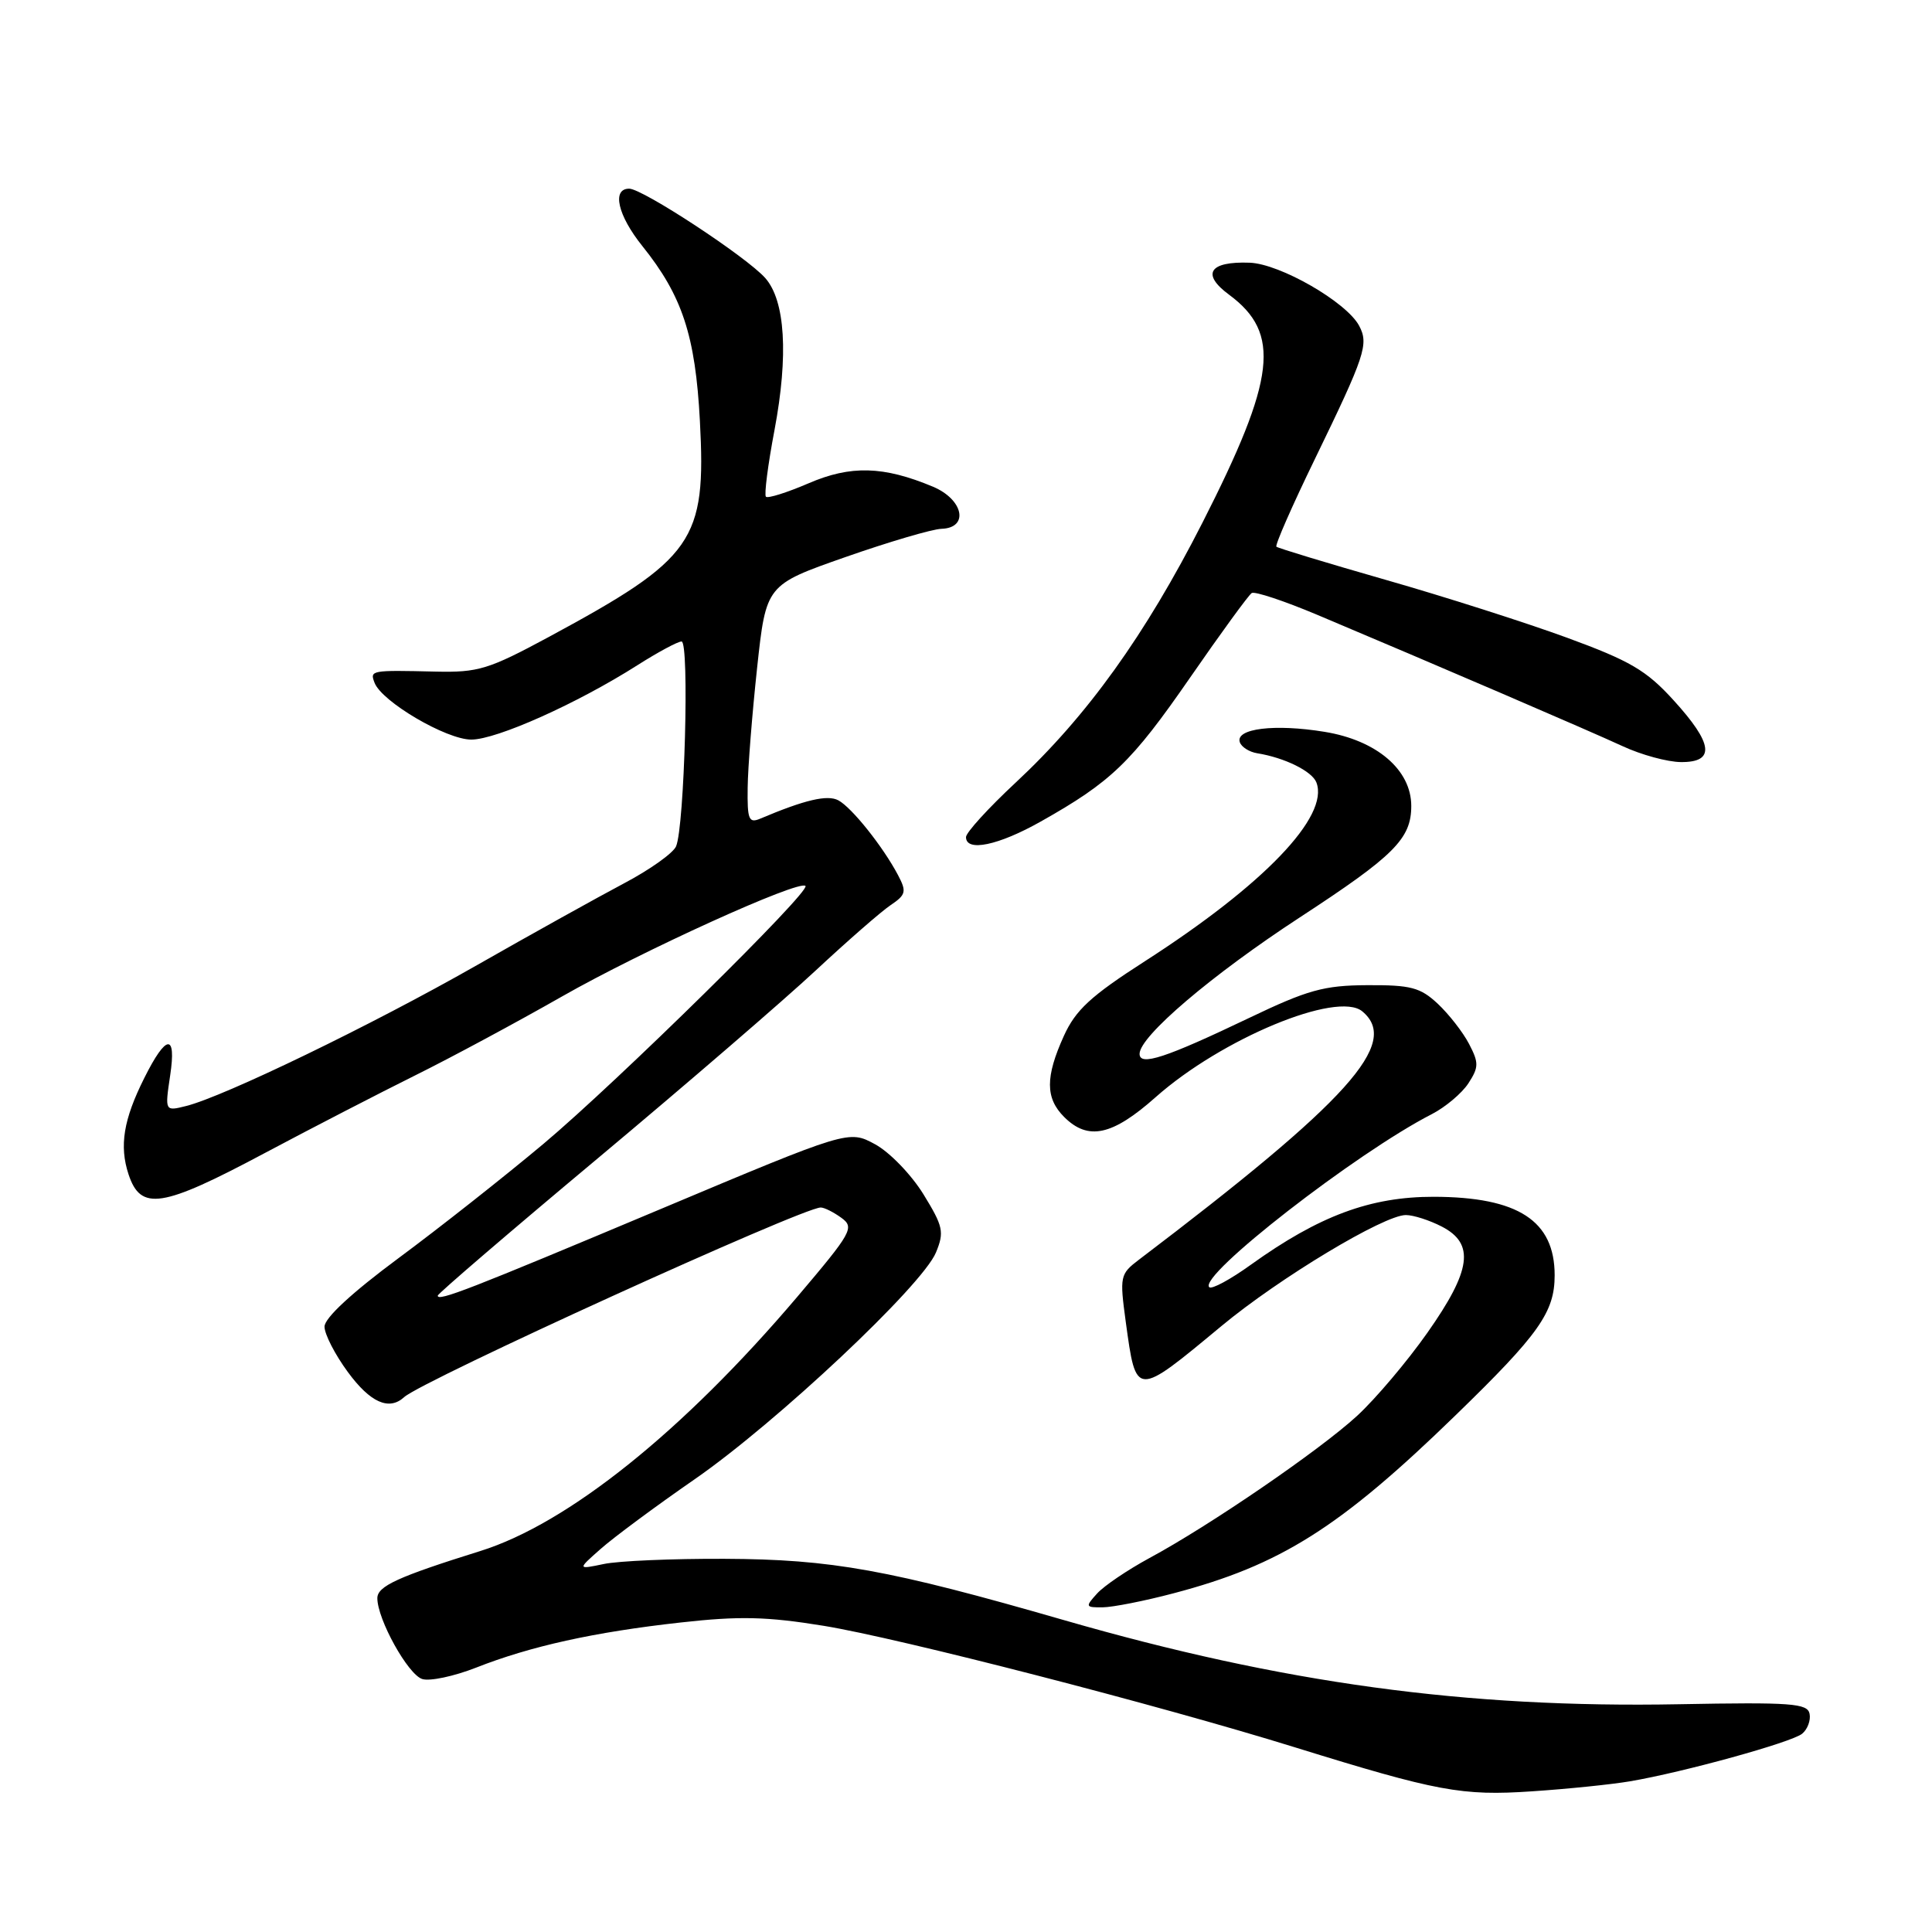 <?xml version="1.0" encoding="UTF-8" standalone="no"?>
<!DOCTYPE svg PUBLIC "-//W3C//DTD SVG 1.1//EN" "http://www.w3.org/Graphics/SVG/1.1/DTD/svg11.dtd" >
<svg xmlns="http://www.w3.org/2000/svg" xmlns:xlink="http://www.w3.org/1999/xlink" version="1.1" viewBox="0 0 256 256">
 <g >
 <path fill="currentColor"
d=" M 216.00 236.03 C 223.09 234.82 237.37 230.88 238.79 229.73 C 239.50 229.15 239.95 227.97 239.78 227.09 C 239.51 225.70 237.39 225.54 222.49 225.82 C 194.22 226.35 169.95 223.03 141.00 214.68 C 117.78 207.98 110.23 206.61 96.00 206.55 C 89.12 206.52 81.92 206.83 80.00 207.24 C 76.50 207.97 76.50 207.97 79.59 205.24 C 81.29 203.73 86.90 199.57 92.06 196.00 C 102.90 188.49 122.20 170.36 124.02 165.96 C 125.14 163.24 124.98 162.51 122.35 158.23 C 120.74 155.63 117.86 152.65 115.95 151.62 C 112.46 149.73 112.46 149.73 87.48 160.23 C 62.06 170.91 58.00 172.49 58.00 171.68 C 58.00 171.43 67.56 163.22 79.25 153.45 C 90.94 143.67 103.92 132.48 108.10 128.58 C 112.28 124.69 116.73 120.80 117.99 119.95 C 120.05 118.56 120.15 118.15 118.99 115.95 C 116.98 112.15 112.86 107.00 111.09 106.05 C 109.64 105.27 106.64 105.98 100.75 108.47 C 99.22 109.12 99.01 108.61 99.07 104.36 C 99.10 101.69 99.67 94.55 100.32 88.50 C 101.51 77.50 101.51 77.50 112.01 73.82 C 117.78 71.80 123.51 70.11 124.75 70.07 C 128.44 69.95 127.67 66.18 123.60 64.48 C 117.06 61.75 112.73 61.63 107.14 64.04 C 104.28 65.27 101.74 66.07 101.49 65.82 C 101.24 65.58 101.75 61.59 102.63 56.96 C 104.49 47.06 104.05 39.84 101.40 36.84 C 98.93 34.05 85.15 25.00 83.37 25.00 C 81.04 25.00 81.85 28.54 85.12 32.61 C 90.41 39.20 92.14 44.47 92.74 55.77 C 93.59 71.71 92.00 73.99 72.72 84.40 C 64.74 88.70 63.38 89.12 57.72 88.99 C 49.14 88.79 48.99 88.81 49.63 90.47 C 50.59 92.98 59.14 98.00 62.45 98.00 C 65.80 98.00 76.48 93.22 84.45 88.15 C 87.17 86.42 89.81 85.00 90.31 85.00 C 91.37 85.00 90.70 109.57 89.58 112.15 C 89.19 113.05 86.08 115.26 82.68 117.05 C 79.28 118.85 70.42 123.77 63.00 128.00 C 49.19 135.86 29.72 145.28 24.67 146.55 C 21.84 147.26 21.84 147.26 22.55 142.49 C 23.39 136.88 22.03 137.01 19.13 142.82 C 16.36 148.34 15.79 151.83 17.03 155.60 C 18.65 160.49 21.41 160.07 35.00 152.83 C 41.33 149.46 50.33 144.82 55.00 142.50 C 59.67 140.19 68.45 135.47 74.50 132.02 C 85.05 126.01 105.88 116.55 106.73 117.39 C 107.44 118.11 81.81 143.33 72.03 151.55 C 66.82 155.92 58.16 162.75 52.78 166.73 C 46.64 171.28 43.00 174.64 43.00 175.79 C 43.00 176.79 44.39 179.49 46.09 181.80 C 49.06 185.85 51.55 186.96 53.55 185.13 C 55.94 182.94 106.33 160.00 108.75 160.00 C 109.23 160.00 110.46 160.62 111.49 161.37 C 113.25 162.65 112.89 163.29 105.64 171.84 C 90.54 189.63 75.26 201.89 63.64 205.52 C 52.70 208.94 50.00 210.18 50.00 211.77 C 50.00 214.57 54.06 221.89 55.95 222.48 C 56.95 222.80 60.15 222.12 63.06 220.98 C 70.28 218.13 78.74 216.26 90.18 214.99 C 97.95 214.12 101.59 214.20 109.15 215.43 C 119.18 217.07 153.42 225.89 171.62 231.54 C 190.45 237.38 193.72 237.99 203.00 237.36 C 207.68 237.05 213.53 236.45 216.00 236.03 Z  M 155.50 211.12 C 169.65 207.40 177.54 202.43 192.85 187.55 C 203.94 176.79 206.00 173.87 206.00 168.98 C 206.00 161.75 201.16 158.61 190.00 158.58 C 181.58 158.57 174.80 161.09 165.75 167.58 C 163.03 169.54 160.55 170.88 160.23 170.56 C 158.73 169.06 179.73 152.74 189.74 147.62 C 191.52 146.70 193.69 144.88 194.56 143.56 C 195.95 141.42 195.97 140.84 194.66 138.33 C 193.85 136.77 191.98 134.38 190.51 133.00 C 188.20 130.84 186.93 130.51 181.17 130.54 C 175.41 130.57 173.27 131.17 165.50 134.89 C 154.44 140.18 151.00 141.31 151.00 139.64 C 151.00 137.32 160.56 129.18 172.23 121.56 C 184.76 113.38 187.00 111.14 187.00 106.79 C 187.00 102.01 182.42 98.09 175.50 96.97 C 168.91 95.89 163.68 96.53 164.28 98.34 C 164.49 98.98 165.53 99.64 166.58 99.81 C 170.21 100.39 173.86 102.19 174.43 103.68 C 176.16 108.18 167.46 117.24 151.70 127.37 C 144.54 131.97 142.53 133.82 140.97 137.26 C 138.50 142.70 138.51 145.51 141.00 148.00 C 144.18 151.18 147.39 150.48 153.13 145.38 C 161.86 137.63 177.20 131.26 180.51 134.01 C 185.57 138.21 178.75 145.80 150.91 166.92 C 148.41 168.82 148.35 169.12 149.17 175.16 C 150.55 185.20 150.42 185.19 161.87 175.69 C 169.52 169.34 183.38 161.00 186.28 161.00 C 187.28 161.00 189.43 161.69 191.05 162.53 C 195.44 164.80 194.97 168.31 189.14 176.59 C 186.47 180.39 182.28 185.34 179.83 187.60 C 174.86 192.17 160.28 202.16 152.27 206.47 C 149.40 208.03 146.29 210.13 145.37 211.15 C 143.78 212.90 143.82 213.00 146.10 212.98 C 147.42 212.97 151.65 212.14 155.50 211.12 Z  M 137.92 108.85 C 147.26 103.59 149.92 101.02 157.67 89.82 C 161.77 83.89 165.45 78.84 165.86 78.58 C 166.27 78.33 170.18 79.63 174.55 81.47 C 190.10 88.02 210.57 96.82 215.00 98.87 C 217.47 100.02 220.96 100.97 222.75 100.98 C 227.31 101.01 227.01 98.55 221.75 92.78 C 218.15 88.82 215.99 87.56 207.64 84.50 C 202.21 82.51 191.41 79.06 183.64 76.84 C 175.86 74.61 169.33 72.63 169.13 72.44 C 168.92 72.25 171.22 67.01 174.24 60.80 C 180.90 47.08 181.39 45.60 180.09 43.16 C 178.41 40.02 169.62 34.96 165.59 34.81 C 160.23 34.61 159.14 36.31 162.86 39.05 C 169.76 44.16 169.07 50.11 159.33 69.26 C 151.76 84.14 144.04 94.89 134.60 103.68 C 130.97 107.06 128.00 110.32 128.00 110.92 C 128.00 112.92 132.29 112.03 137.92 108.85 Z "/>
</g>
</svg>
